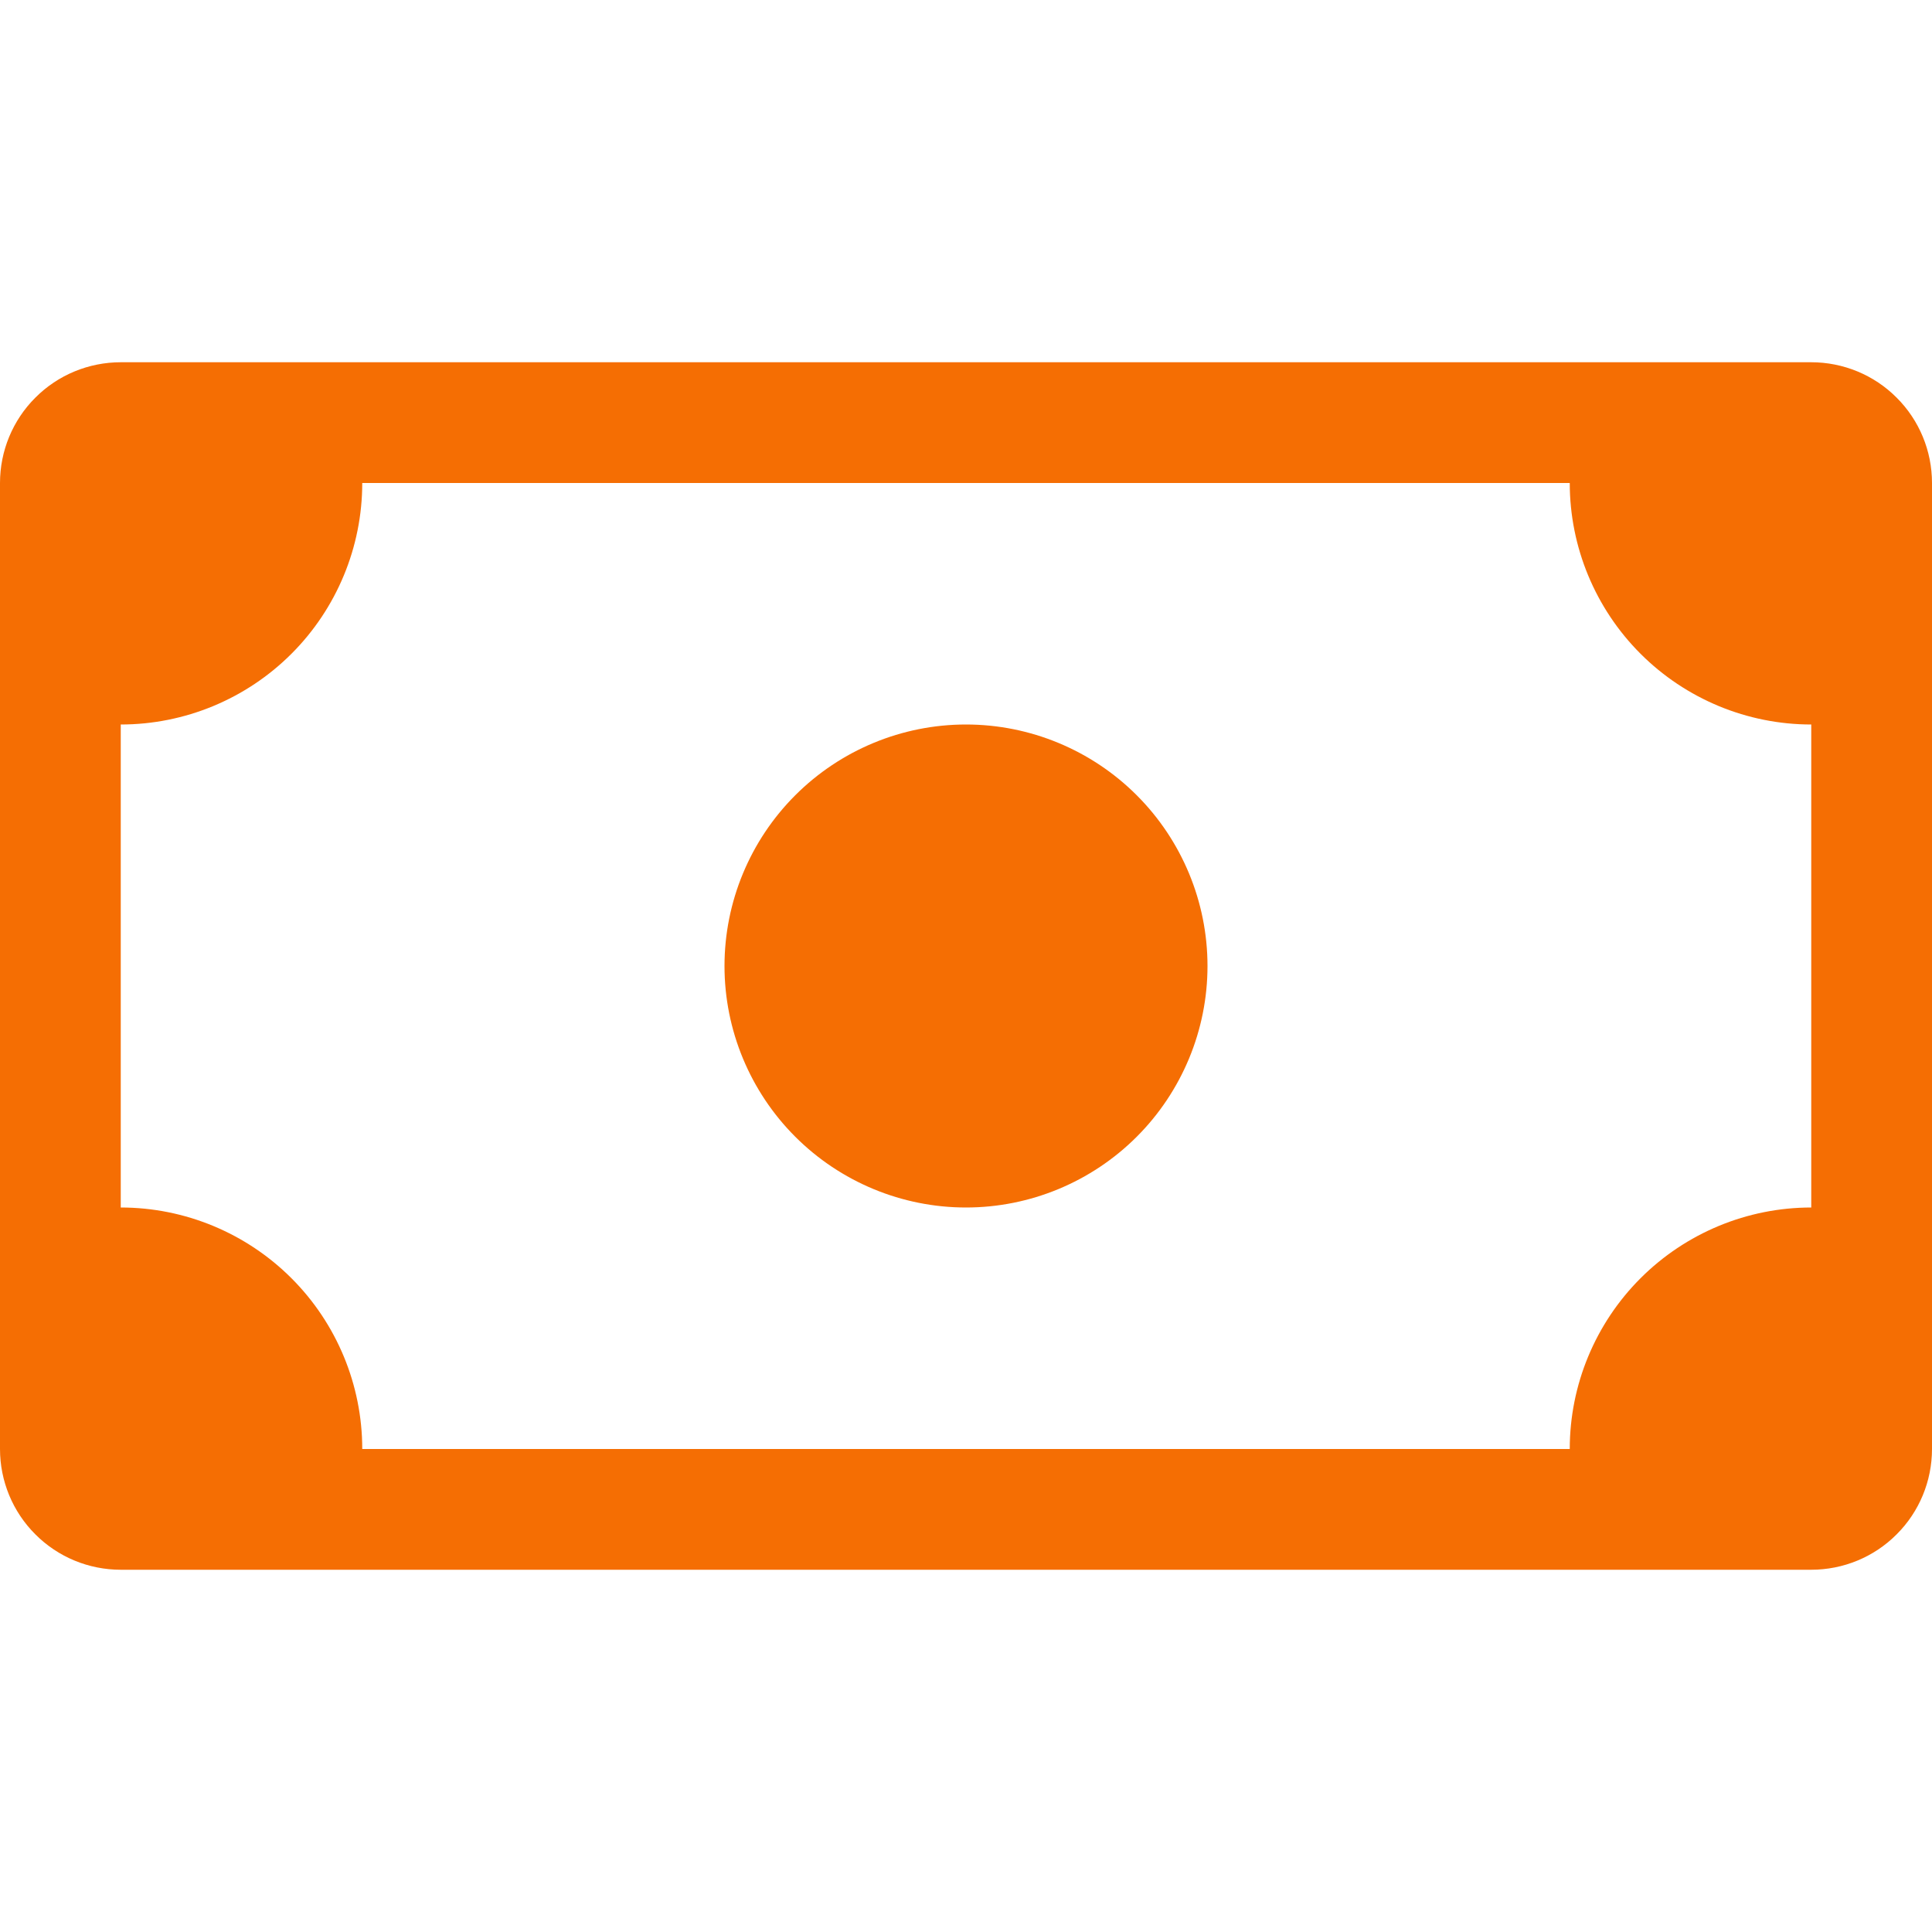<svg width="16" height="16" viewBox="0 0 16 16" fill="none" xmlns="http://www.w3.org/2000/svg">
<path d="M8 10C8.53 10 9.039 9.789 9.414 9.414C9.789 9.039 10 8.53 10 8C10 7.47 9.789 6.961 9.414 6.586C9.039 6.211 8.53 6 8 6C7.47 6 6.961 6.211 6.586 6.586C6.211 6.961 6 7.47 6 8C6 8.53 6.211 9.039 6.586 9.414C6.961 9.789 7.47 10 8 10Z" fill="#F56E03"/>
<path d="M0 4C0 3.735 0.105 3.48 0.293 3.293C0.48 3.105 0.735 3 1 3H15C15.265 3 15.52 3.105 15.707 3.293C15.895 3.48 16 3.735 16 4V12C16 12.265 15.895 12.52 15.707 12.707C15.52 12.895 15.265 13 15 13H1C0.735 13 0.48 12.895 0.293 12.707C0.105 12.52 0 12.265 0 12V4ZM3 4C3 4.53 2.789 5.039 2.414 5.414C2.039 5.789 1.53 6 1 6V10C1.53 10 2.039 10.211 2.414 10.586C2.789 10.961 3 11.47 3 12H13C13 11.47 13.211 10.961 13.586 10.586C13.961 10.211 14.47 10 15 10V6C14.47 6 13.961 5.789 13.586 5.414C13.211 5.039 13 4.53 13 4H3Z" fill="#F56E03"/>
</svg>
